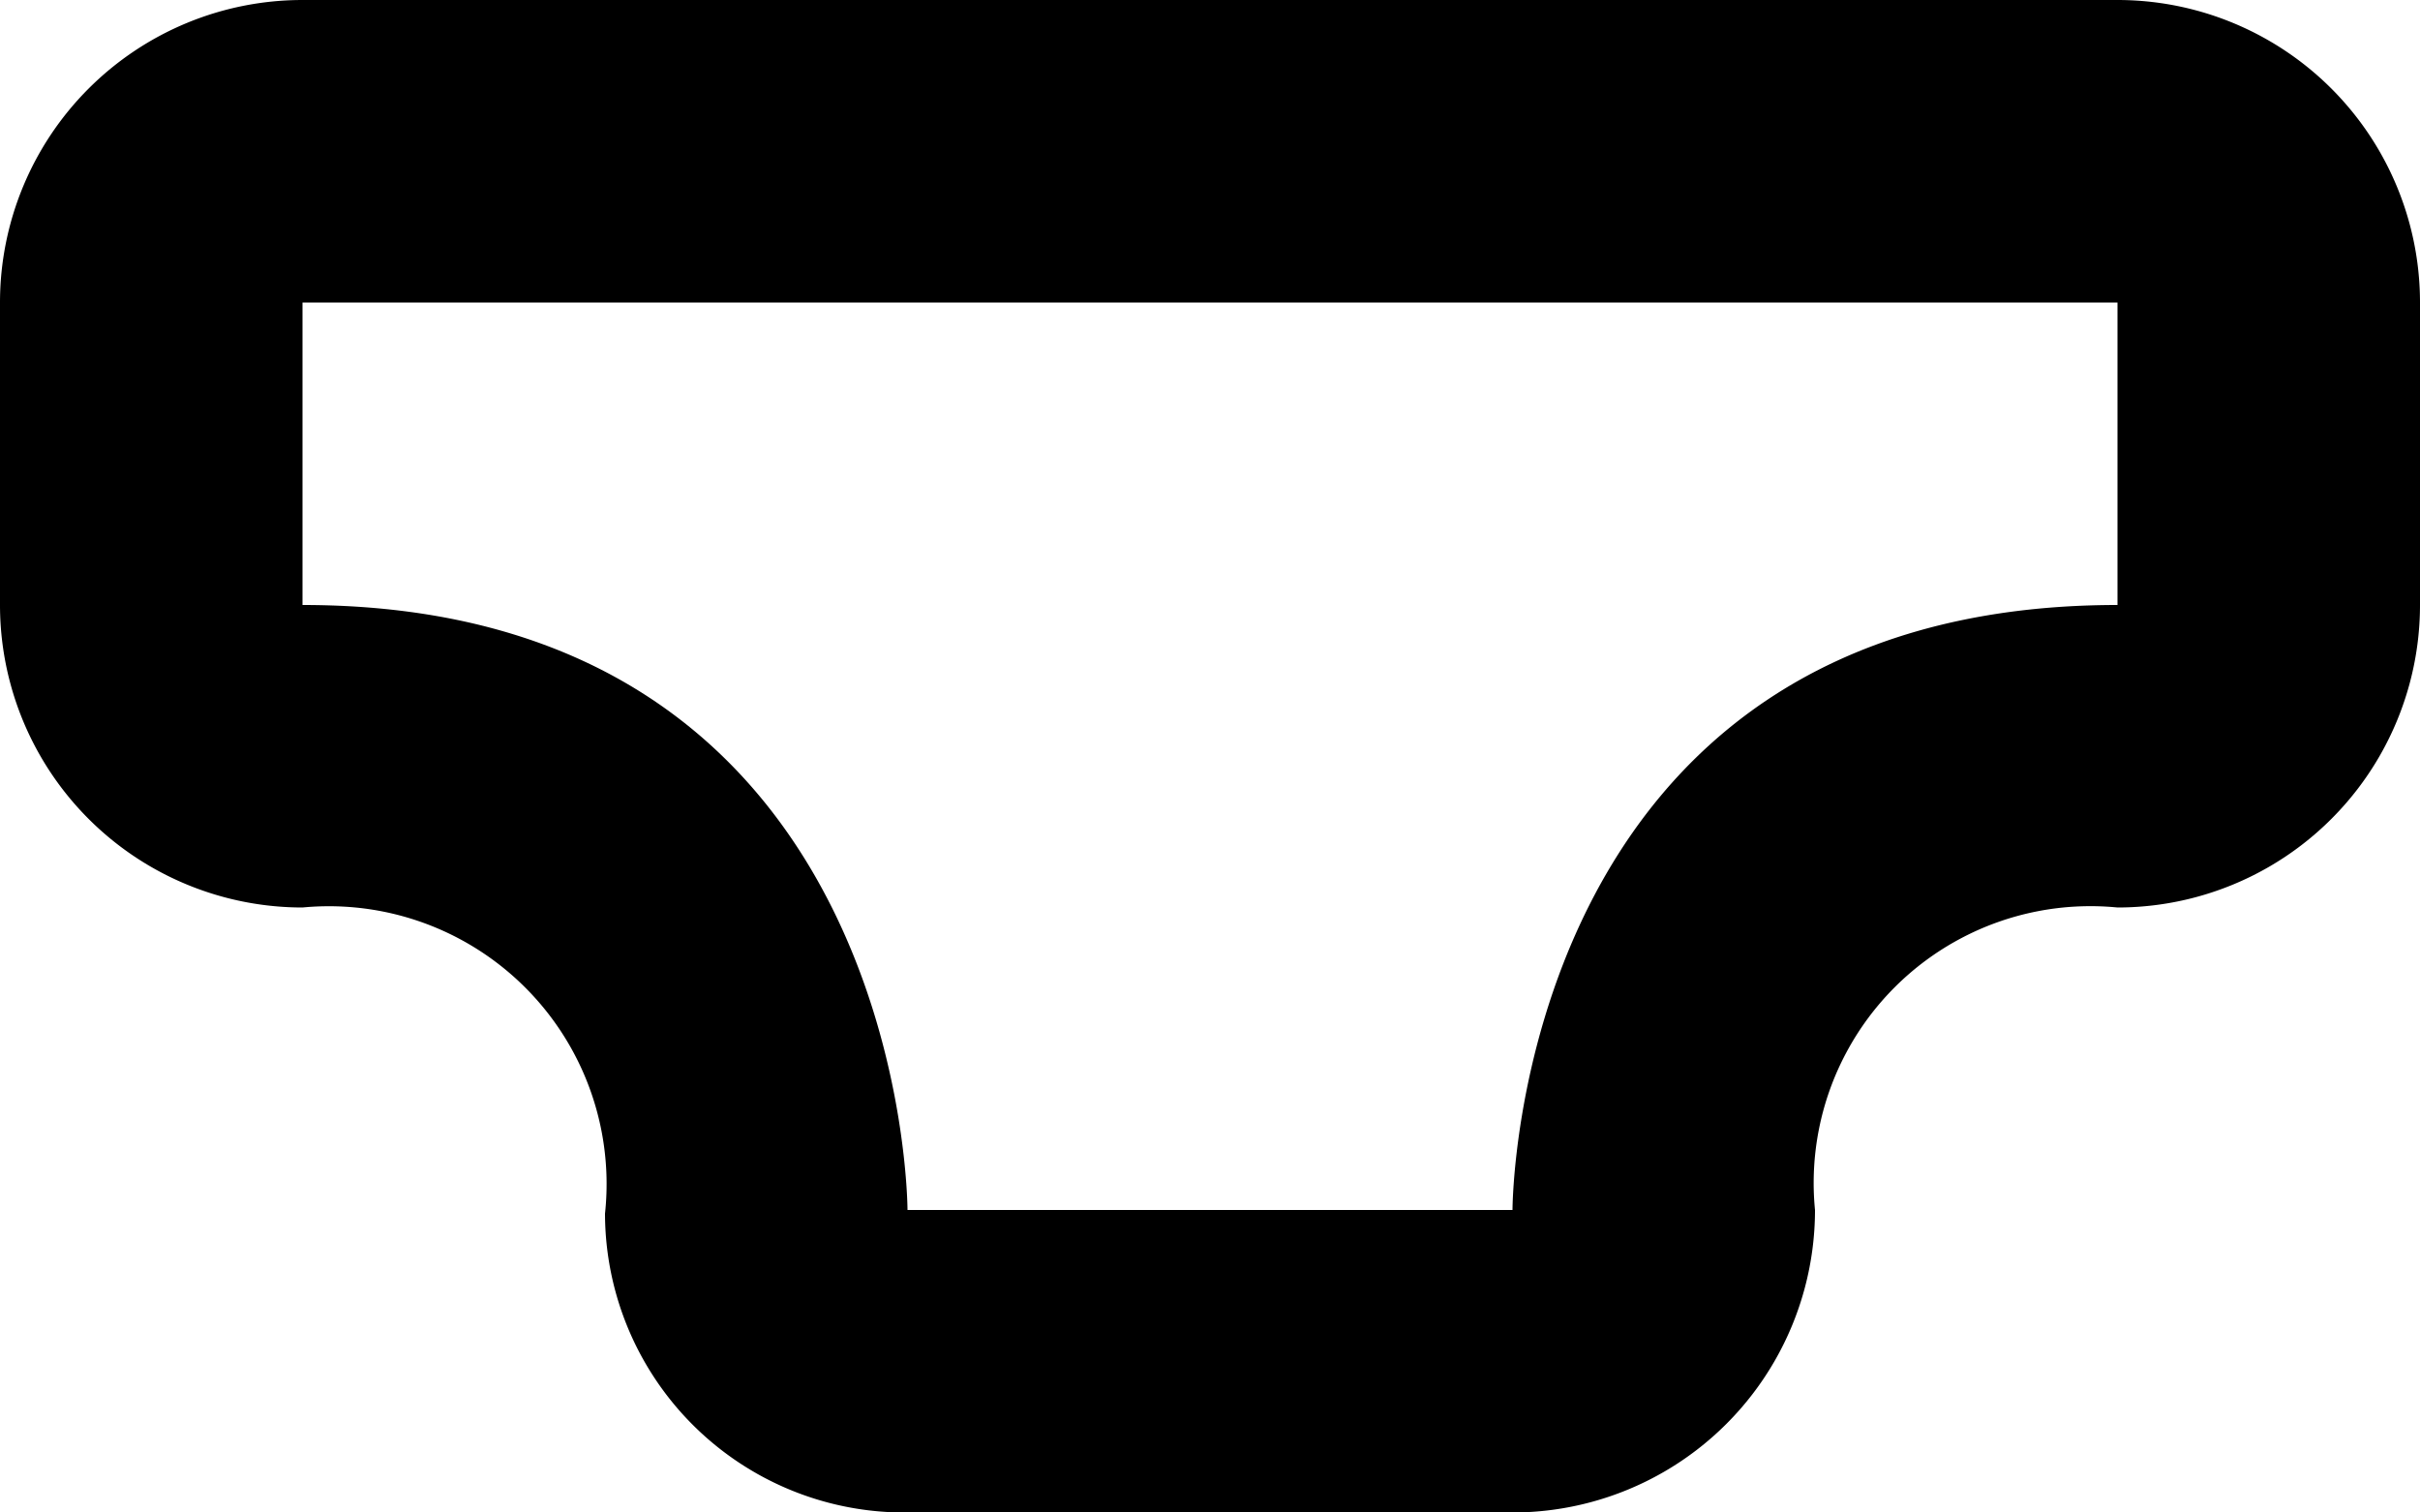<svg xmlns="http://www.w3.org/2000/svg" width="16" height="10" viewBox="0 0 16 10">
<defs>
    <style>
      .cls-1 {
        fill-rule: evenodd;
      }
    </style>
  </defs>
  <path id="underpants_2" class="cls-1" d="M206,645v2c-4,0-4,4-4,4h-4s0-4-4-4v-2h12m0-2H194a2,2,0,0,0-2,2v2a2,2,0,0,0,2,2,1.836,1.836,0,0,1,2,2.024A1.98,1.98,0,0,0,198,653h4a2,2,0,0,0,2-2,1.83,1.83,0,0,1,2-2,2,2,0,0,0,2-2v-2a2,2,0,0,0-2-2h0Z" transform="translate(-192 -643)"/>
</svg>
